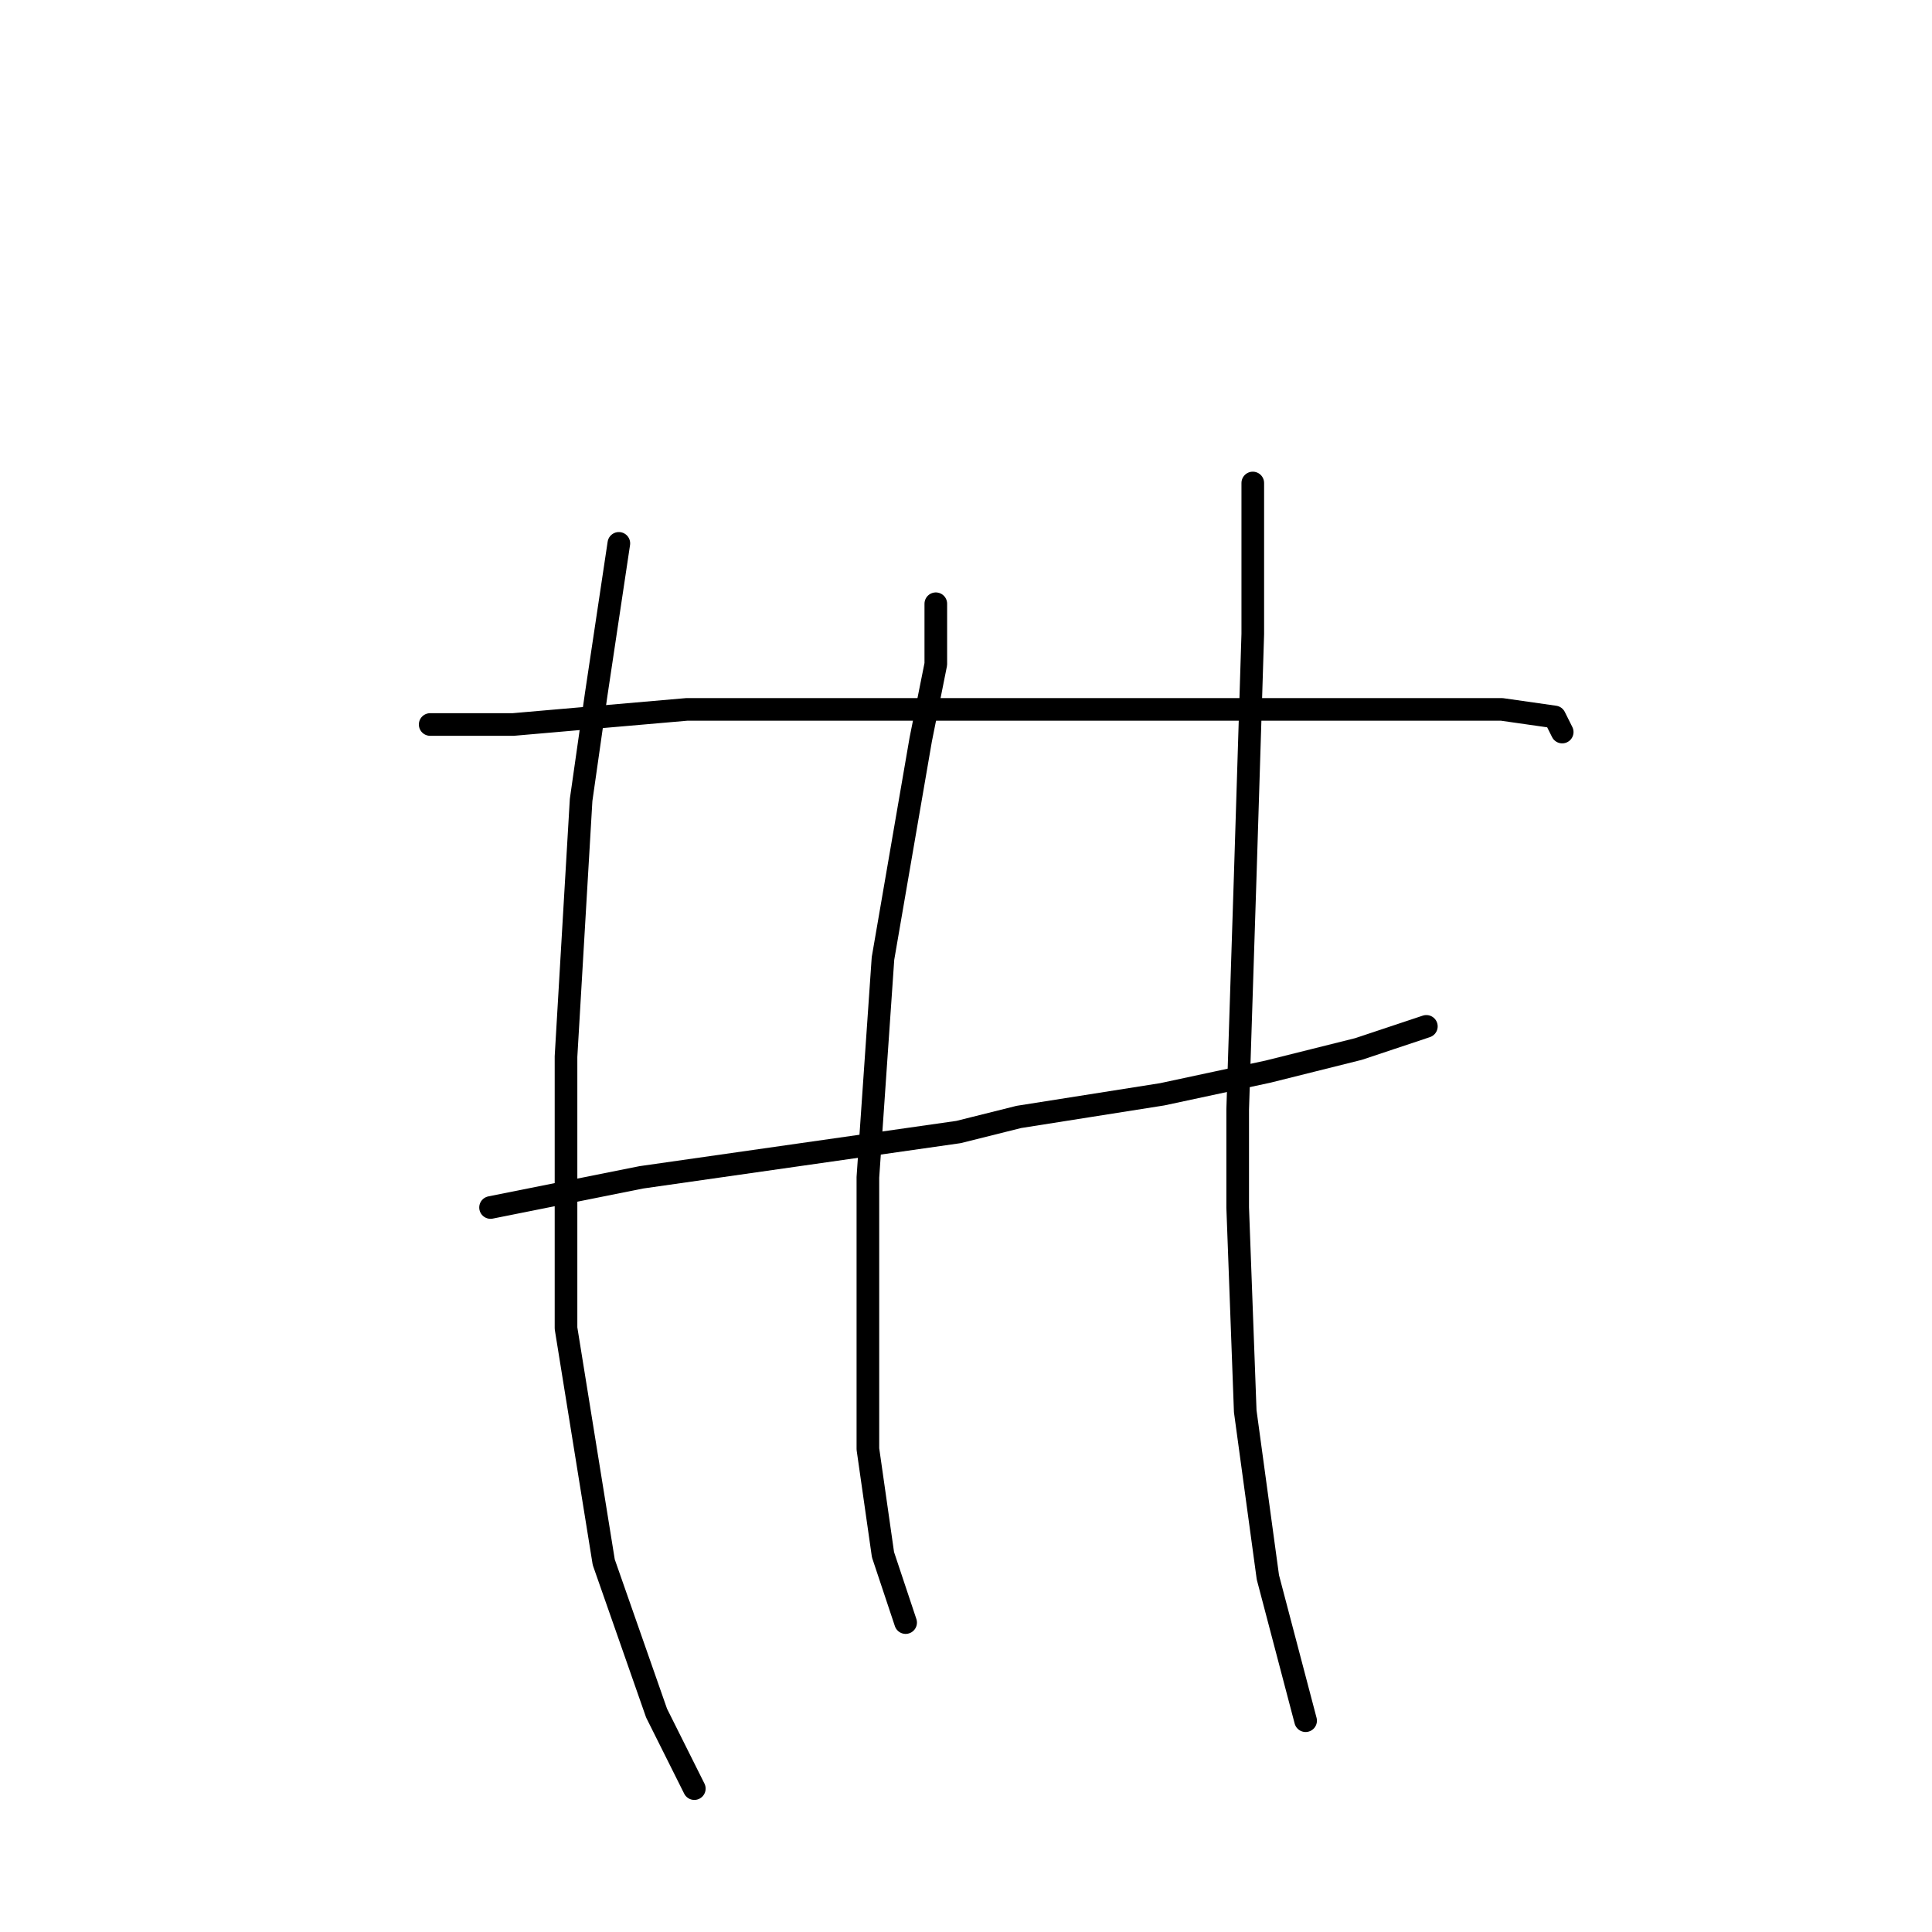 <?xml version="1.0" standalone="no"?>
    <svg width="256" height="256" xmlns="http://www.w3.org/2000/svg" version="1.1">
    <polyline stroke="black" stroke-width="3" stroke-linecap="round" fill="transparent" stroke-linejoin="round" points="57 96 62 96 68 96 91 94 111 94 133 94 154 94 172 94 187 94 199 94 206 95 207 97 207 97 " />
        <polyline stroke="black" stroke-width="3" stroke-linecap="round" fill="transparent" stroke-linejoin="round" points="65 160 85 156 106 153 127 150 135 148 154 145 168 142 180 139 189 136 189 136 " />
        <polyline stroke="black" stroke-width="3" stroke-linecap="round" fill="transparent" stroke-linejoin="round" points="82 72 79 92 77 106 75 140 75 176 80 207 87 227 92 237 92 237 " />
        <polyline stroke="black" stroke-width="3" stroke-linecap="round" fill="transparent" stroke-linejoin="round" points="124 80 124 88 122 98 117 127 115 156 115 168 115 192 117 206 120 215 120 215 " />
        <polyline stroke="black" stroke-width="3" stroke-linecap="round" fill="transparent" stroke-linejoin="round" points="166 64 166 84 165 116 164 147 164 160 165 187 168 209 173 228 173 228 " />
        </svg>